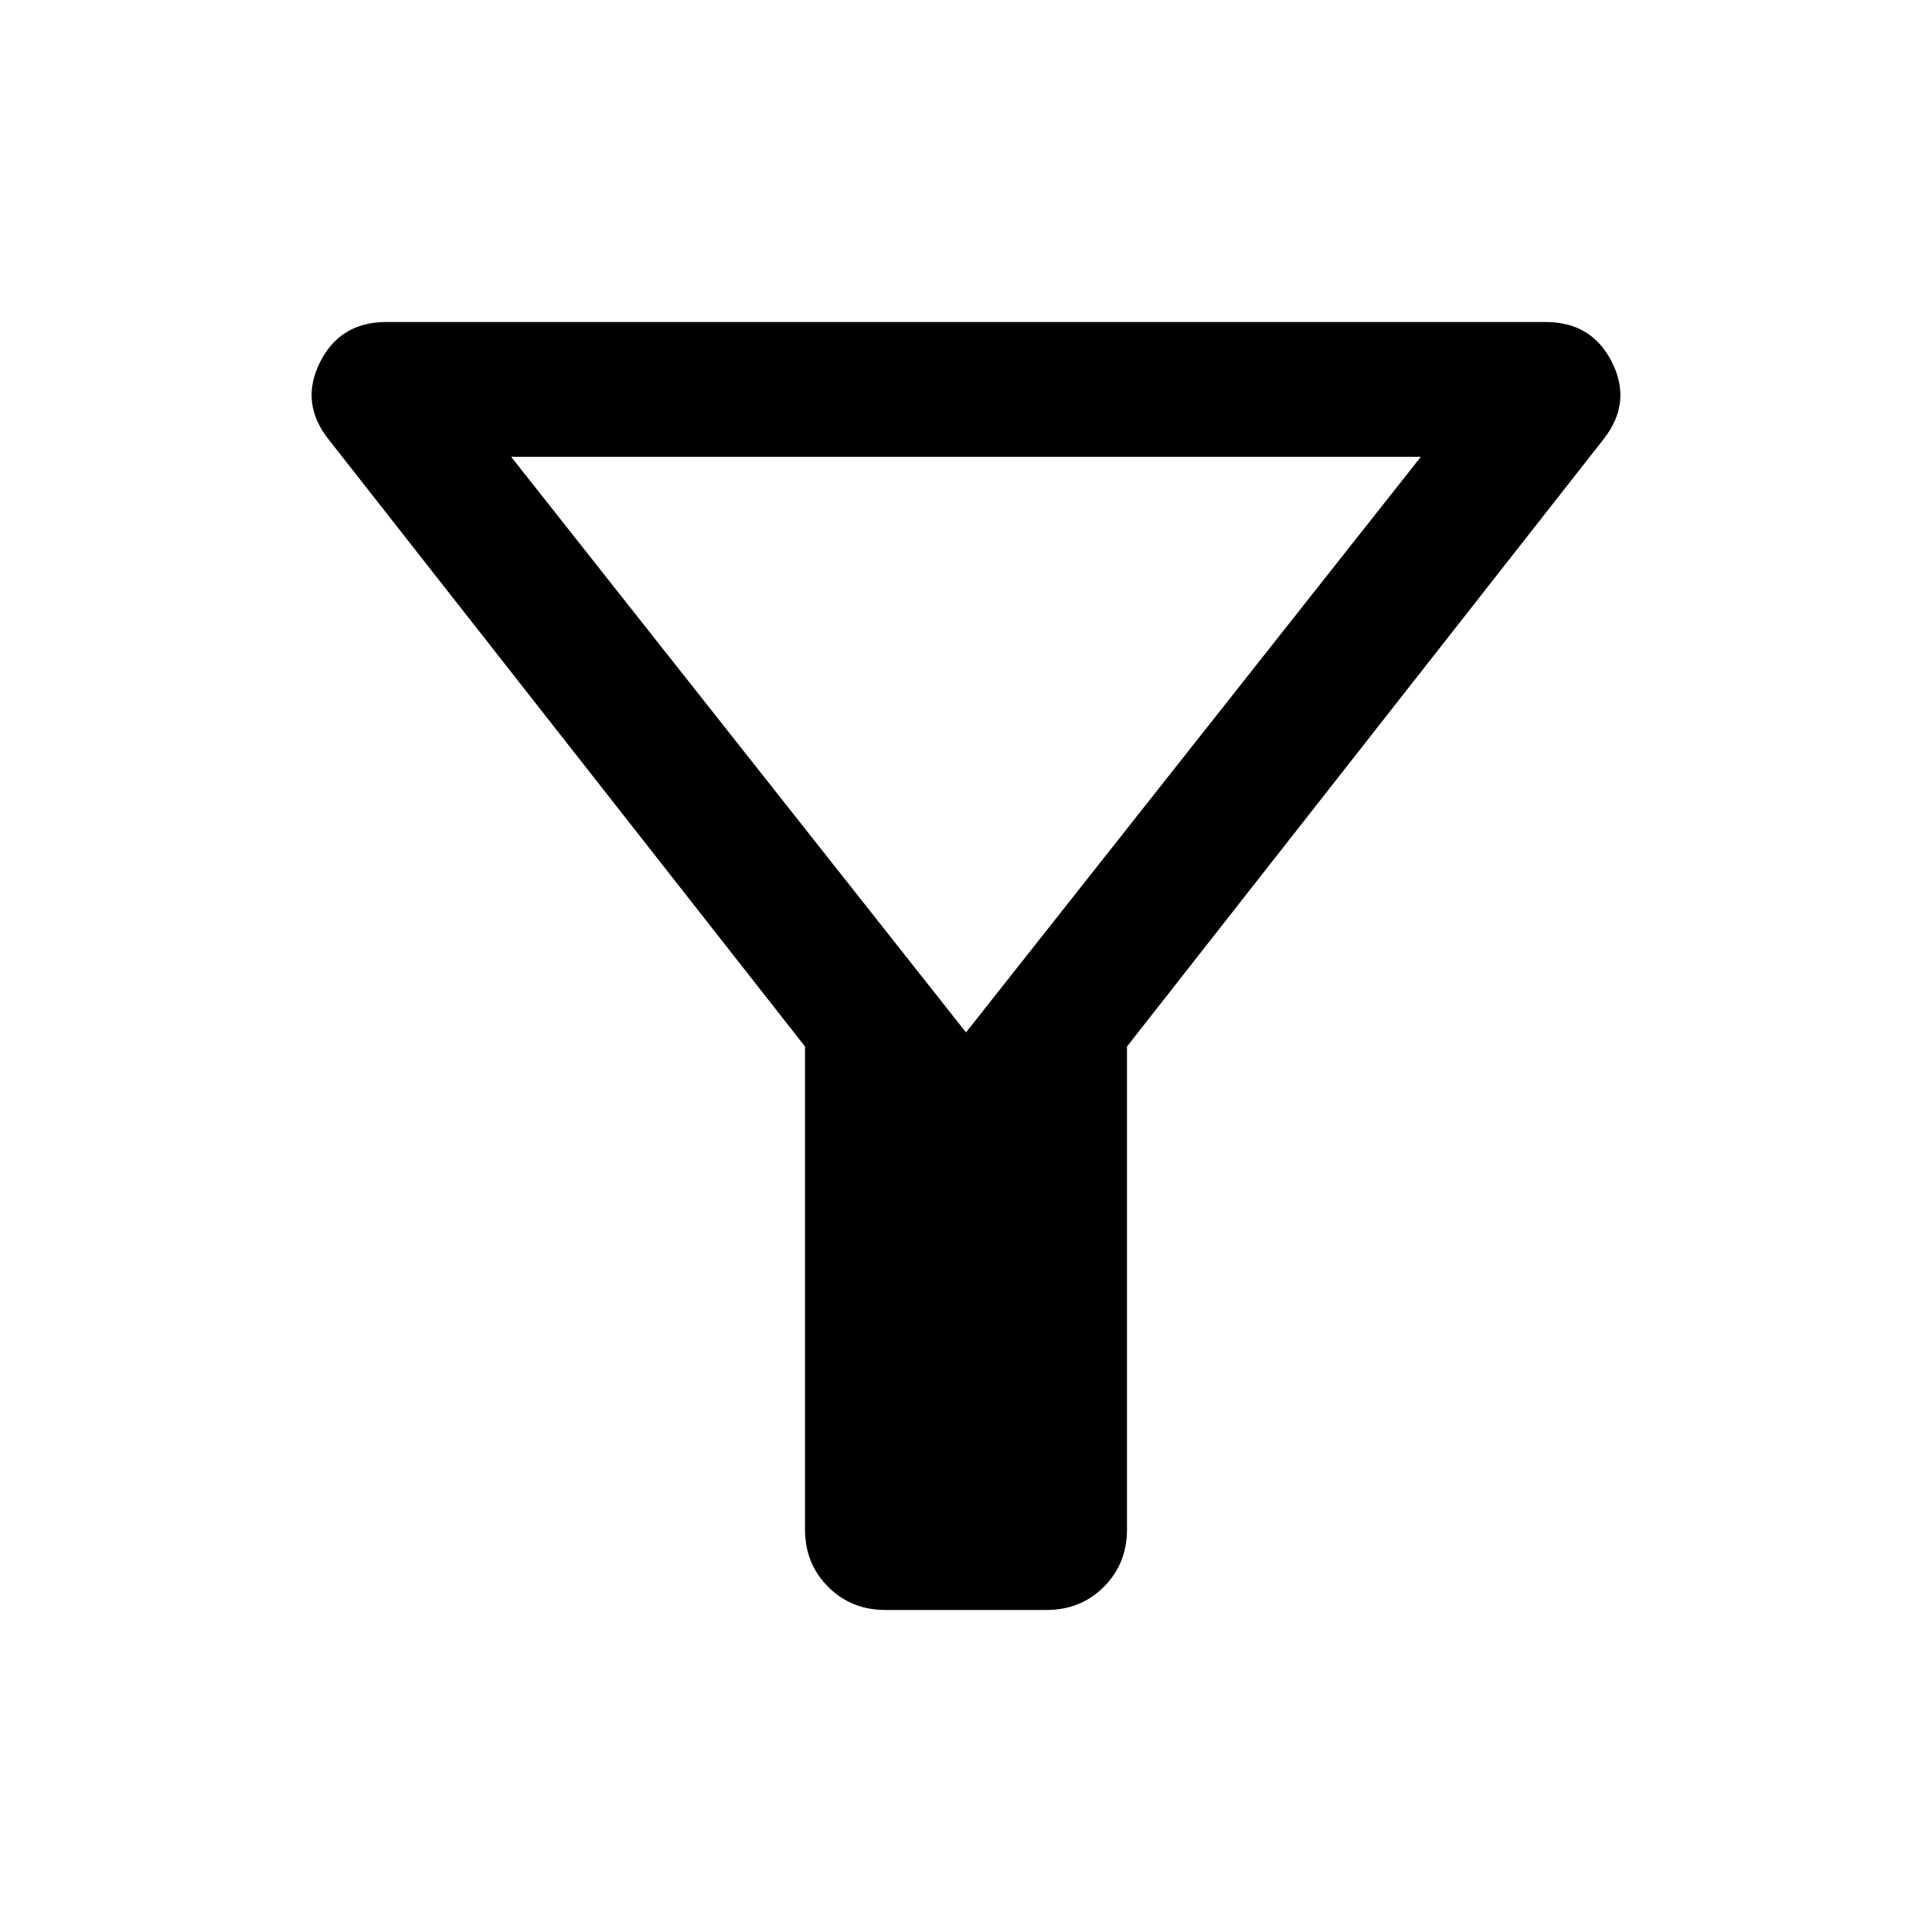 <svg xmlns="http://www.w3.org/2000/svg" height="40" width="40"><path d="M18.333 33.333q-.708 0-1.187-.479-.479-.479-.479-1.187v-10L6.792 9.083q-.584-.75-.167-1.583.417-.833 1.375-.833h24q.958 0 1.375.833.417.833-.167 1.583l-9.875 12.584v10q0 .708-.479 1.187-.479.479-1.187.479ZM20 21.375l9.417-11.917H10.583Zm0 0Z"/></svg>